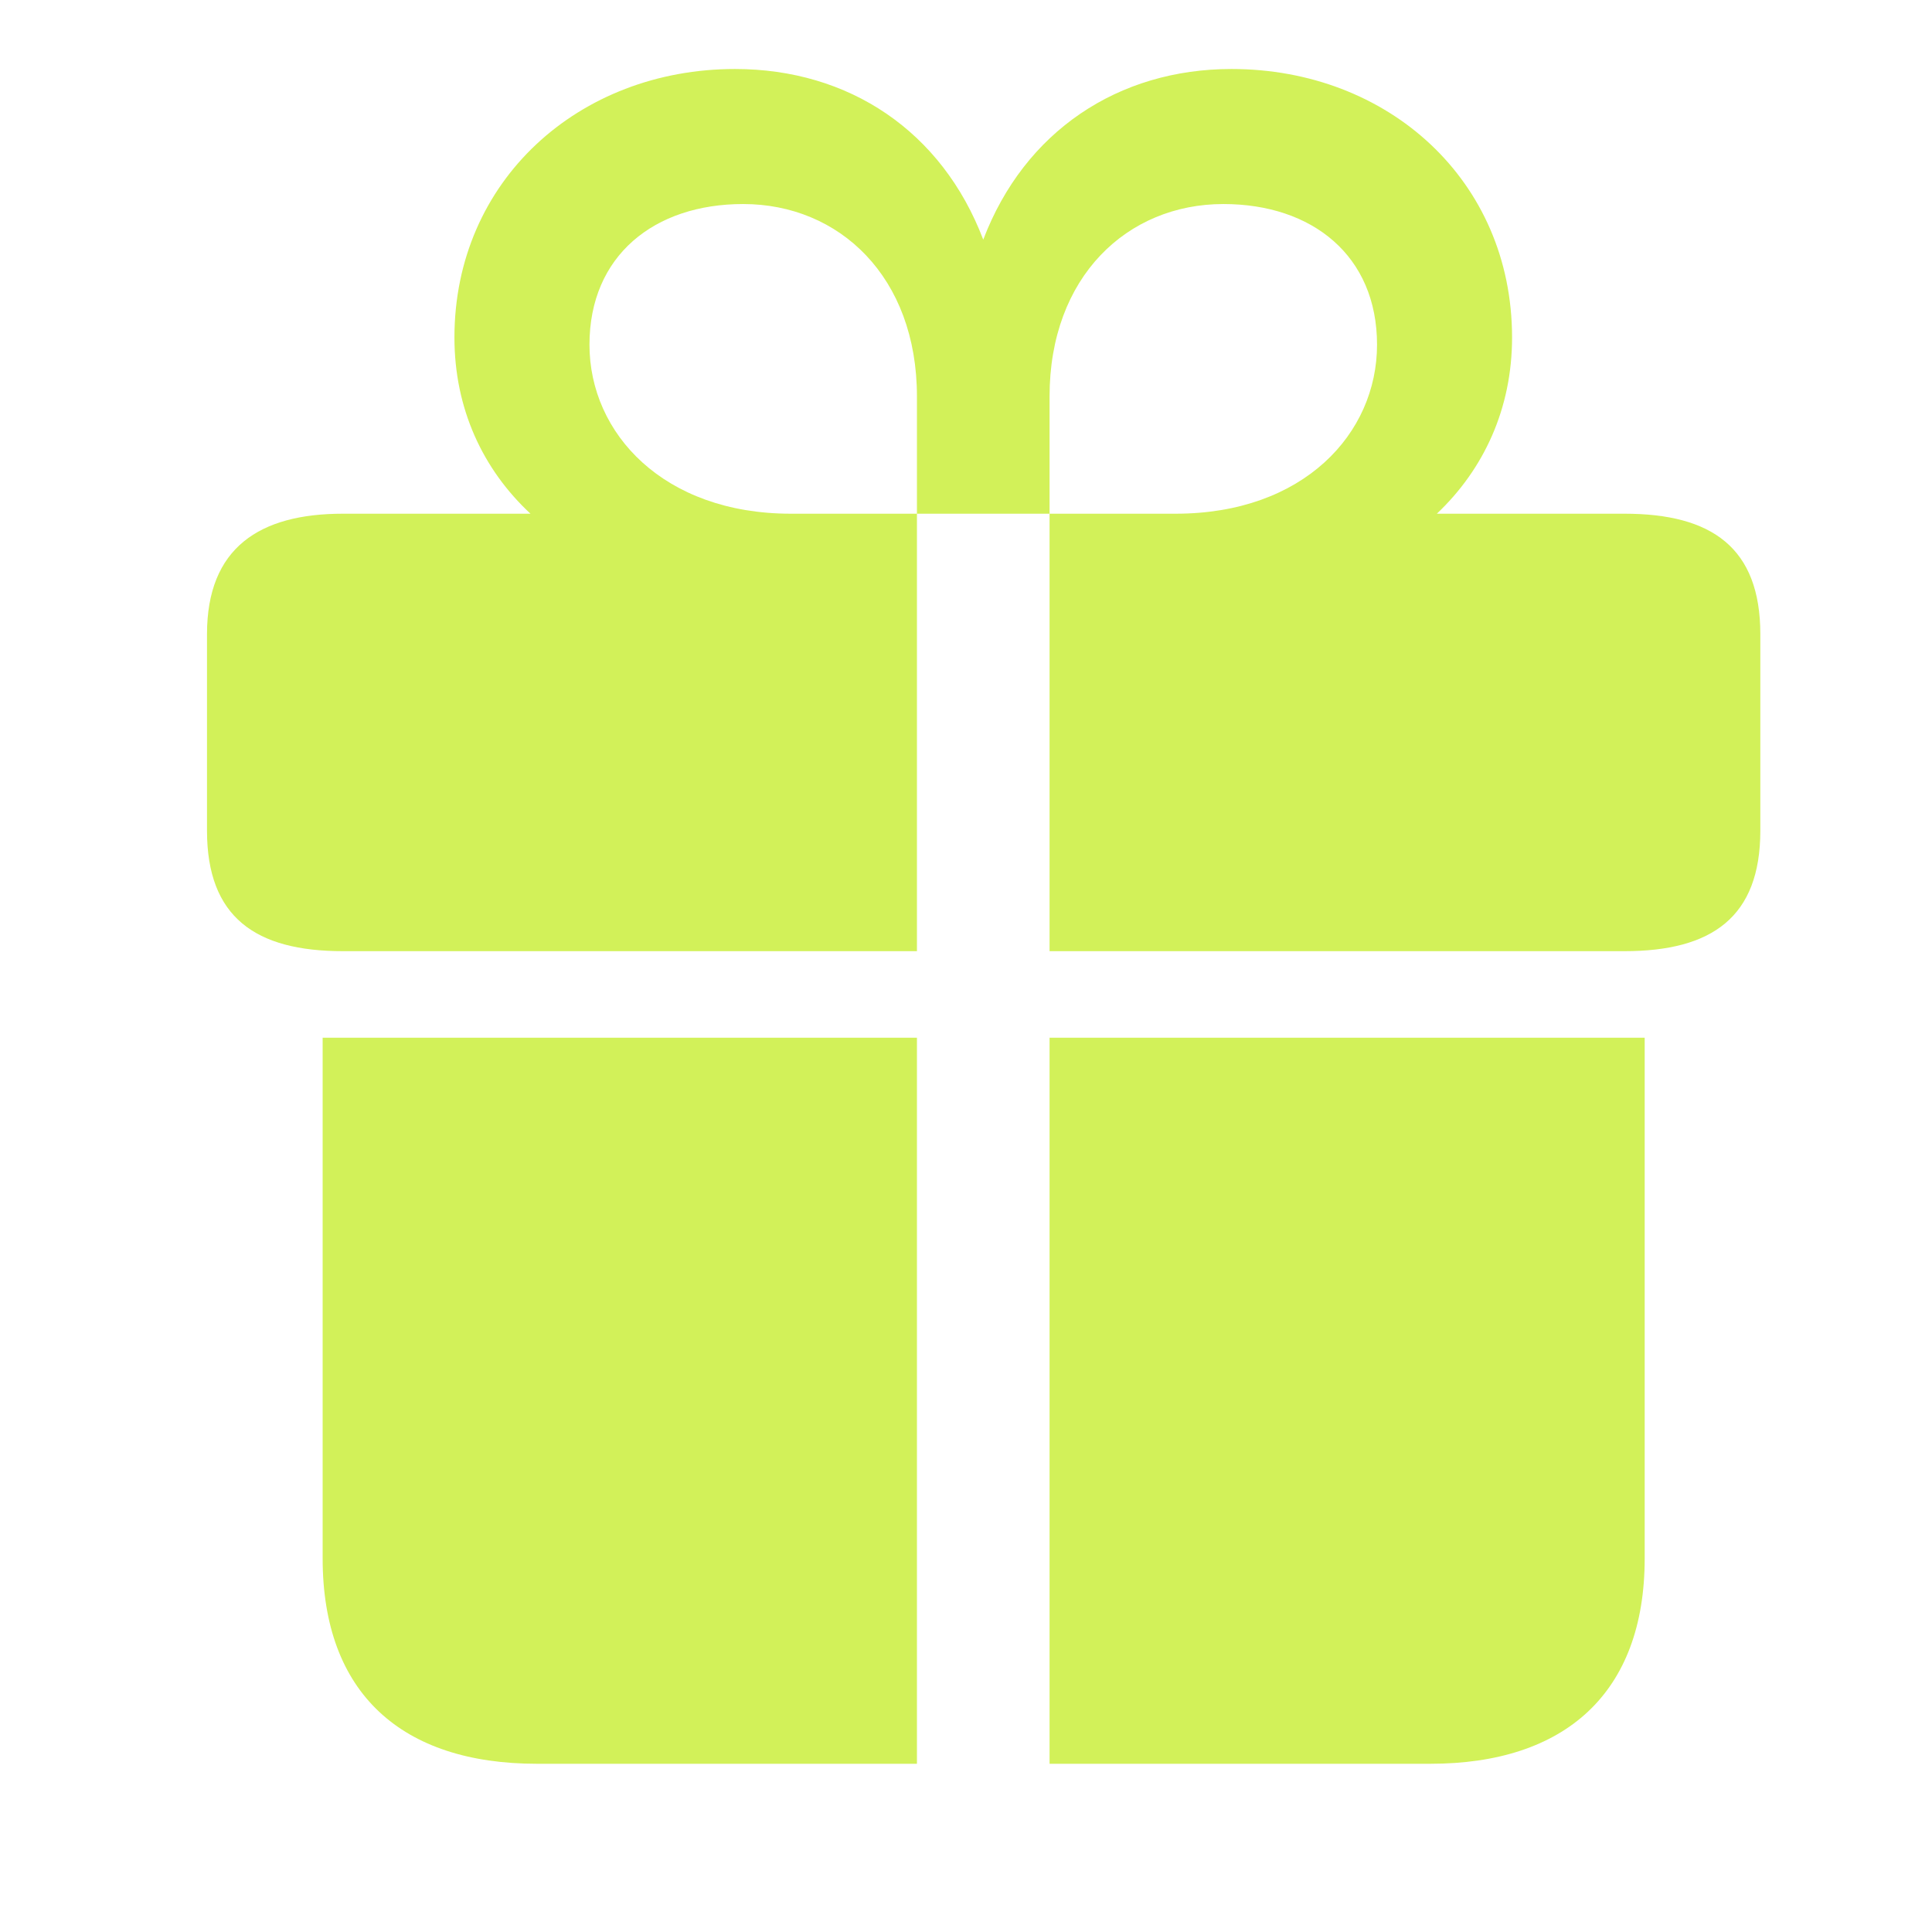 <svg width="28" height="28" viewBox="0 0 28 28" fill="none" xmlns="http://www.w3.org/2000/svg">
<g clip-path="url(#clip0_437_1786)">
<path d="M4.676 22.586C4.676 24.543 5.824 25.562 7.781 25.562H13.289V15.039H4.676V22.586ZM15.211 25.562H20.73C22.676 25.562 23.836 24.543 23.836 22.586V15.039H15.211V25.562ZM3 12.039C3 13.293 3.703 13.785 4.969 13.785H13.289V7.445H11.461C9.621 7.445 8.543 6.285 8.543 4.996C8.543 3.707 9.48 2.957 10.77 2.957C12.164 2.957 13.289 4.012 13.289 5.746V7.445H15.211V5.746C15.211 4.012 16.336 2.957 17.73 2.957C19.02 2.957 19.957 3.707 19.957 4.996C19.957 6.285 18.891 7.445 17.039 7.445H15.211V13.785H23.543C24.809 13.785 25.512 13.293 25.512 12.039V9.191C25.512 7.938 24.809 7.445 23.543 7.445H20.824C21.504 6.801 21.914 5.922 21.914 4.891C21.914 2.617 20.121 1 17.848 1C16.207 1 14.848 1.902 14.25 3.473C13.652 1.902 12.305 1 10.652 1C8.391 1 6.586 2.617 6.586 4.891C6.586 5.922 6.996 6.801 7.688 7.445H4.969C3.762 7.445 3 7.938 3 9.191V12.039Z" fill="#D2F159"/>
</g>
<defs>
<clipPath id="clip0_437_1786">
<rect width="22.512" height="25.887" fill="white" transform="translate(3 1)"/>
</clipPath>
</defs>
</svg>
